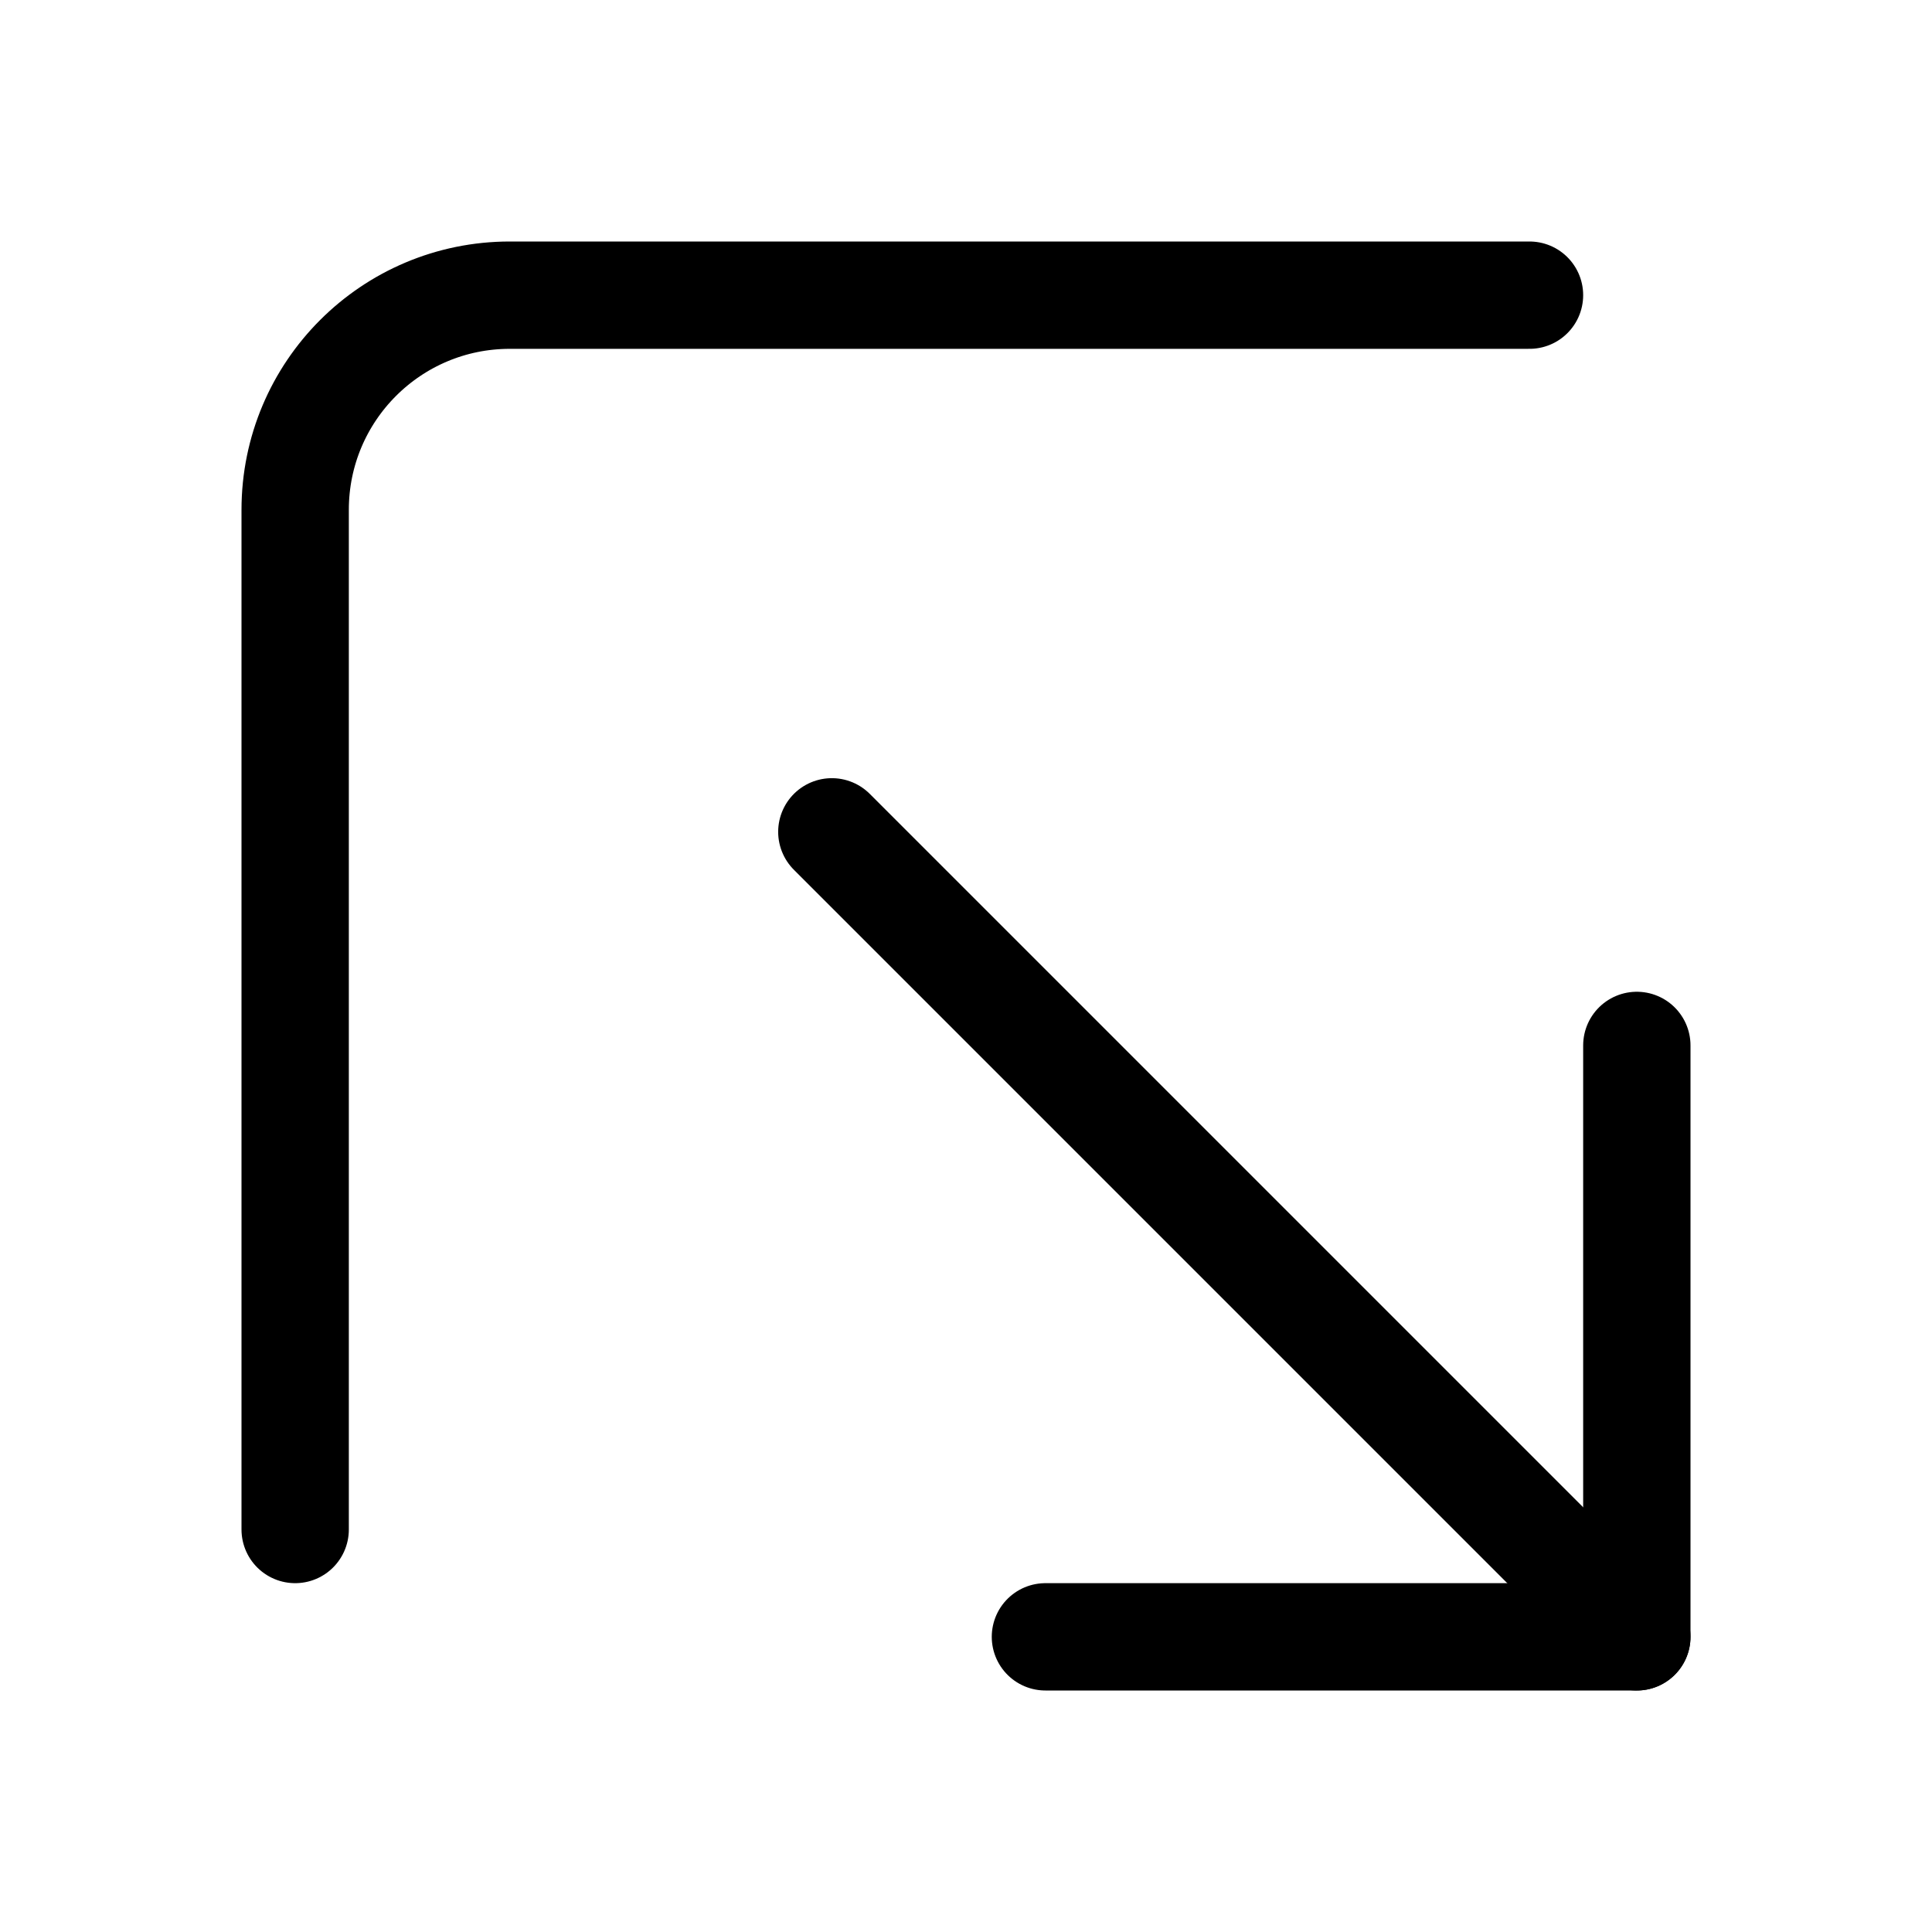 <svg xmlns="http://www.w3.org/2000/svg" height="18" width="18" viewBox="0 0 18 18"><title>arrow from corner bottom right</title><g fill="none" stroke="currentColor" class="nc-icon-wrapper"><path d="M14.25,2.75H4.75c-1.105,0-2,.895-2,2V14.25" stroke-linecap="round" stroke-linejoin="round"></path><polyline points="9.74 15.25 15.25 15.25 15.25 9.74" stroke-linecap="round" stroke-linejoin="round" stroke="currentColor"></polyline><line x1="15.25" y1="15.25" x2="7.75" y2="7.75" stroke-linecap="round" stroke-linejoin="round" stroke="currentColor"></line></g></svg>